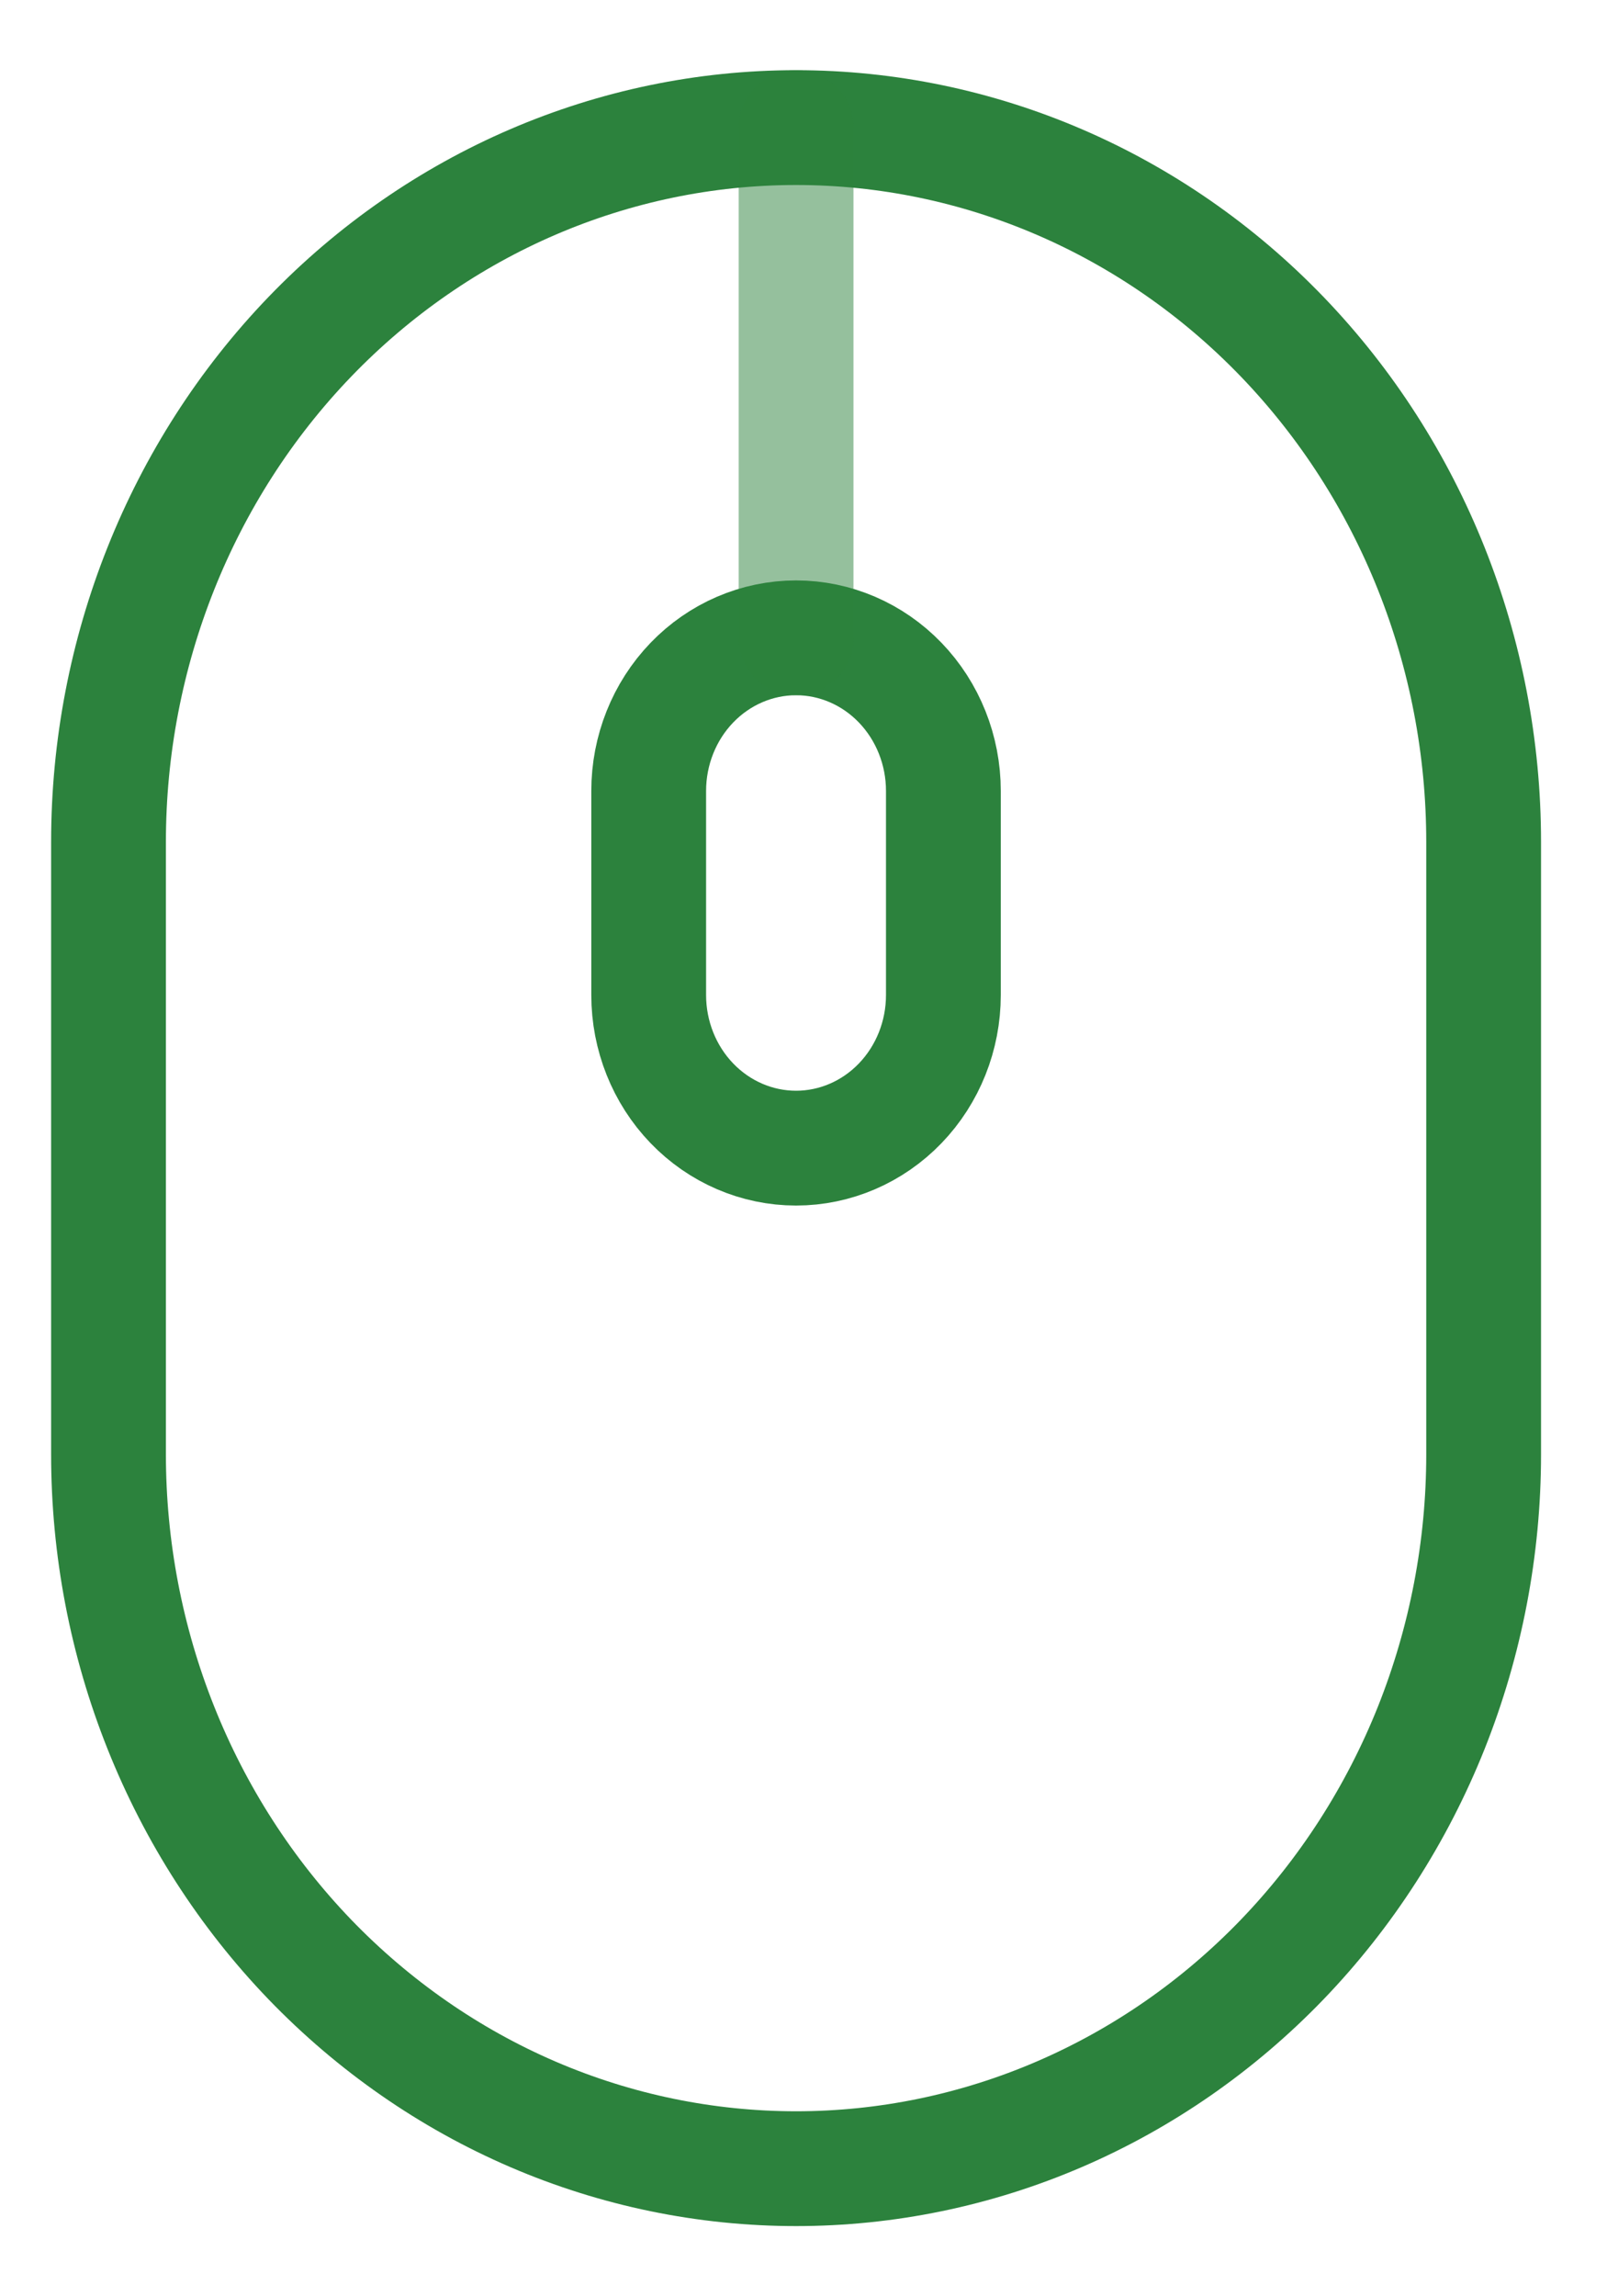 <svg width="21" height="30" viewBox="0 0 21 30" fill="none" xmlns="http://www.w3.org/2000/svg">
<path d="M1.418 11C1.418 8.525 2.364 6.151 4.049 4.4C5.734 2.65 8.02 1.667 10.403 1.667C12.786 1.667 15.071 2.65 16.756 4.4C18.441 6.151 19.388 8.525 19.388 11V19C19.388 20.226 19.155 21.439 18.704 22.572C18.252 23.704 17.59 24.733 16.756 25.6C15.922 26.466 14.931 27.154 13.841 27.623C12.751 28.092 11.583 28.333 10.403 28.333C9.223 28.333 8.054 28.092 6.964 27.623C5.874 27.154 4.884 26.466 4.049 25.6C3.215 24.733 2.553 23.704 2.102 22.572C1.65 21.439 1.418 20.226 1.418 19V11Z" stroke="#2C823D" stroke-width="1.5"/>
<path d="M8.477 10.333C8.477 9.803 8.68 9.294 9.041 8.919C9.402 8.544 9.892 8.333 10.403 8.333C10.913 8.333 11.403 8.544 11.764 8.919C12.125 9.294 12.328 9.803 12.328 10.333V13C12.328 13.53 12.125 14.039 11.764 14.414C11.403 14.789 10.913 15 10.403 15C9.892 15 9.402 14.789 9.041 14.414C8.68 14.039 8.477 13.53 8.477 13V10.333Z" stroke="#2C823D" stroke-width="1.5"/>
<path opacity="0.5" d="M10.403 1.667V8.333" stroke="#2C823D" stroke-width="1.5" stroke-linecap="round"/>
</svg>
